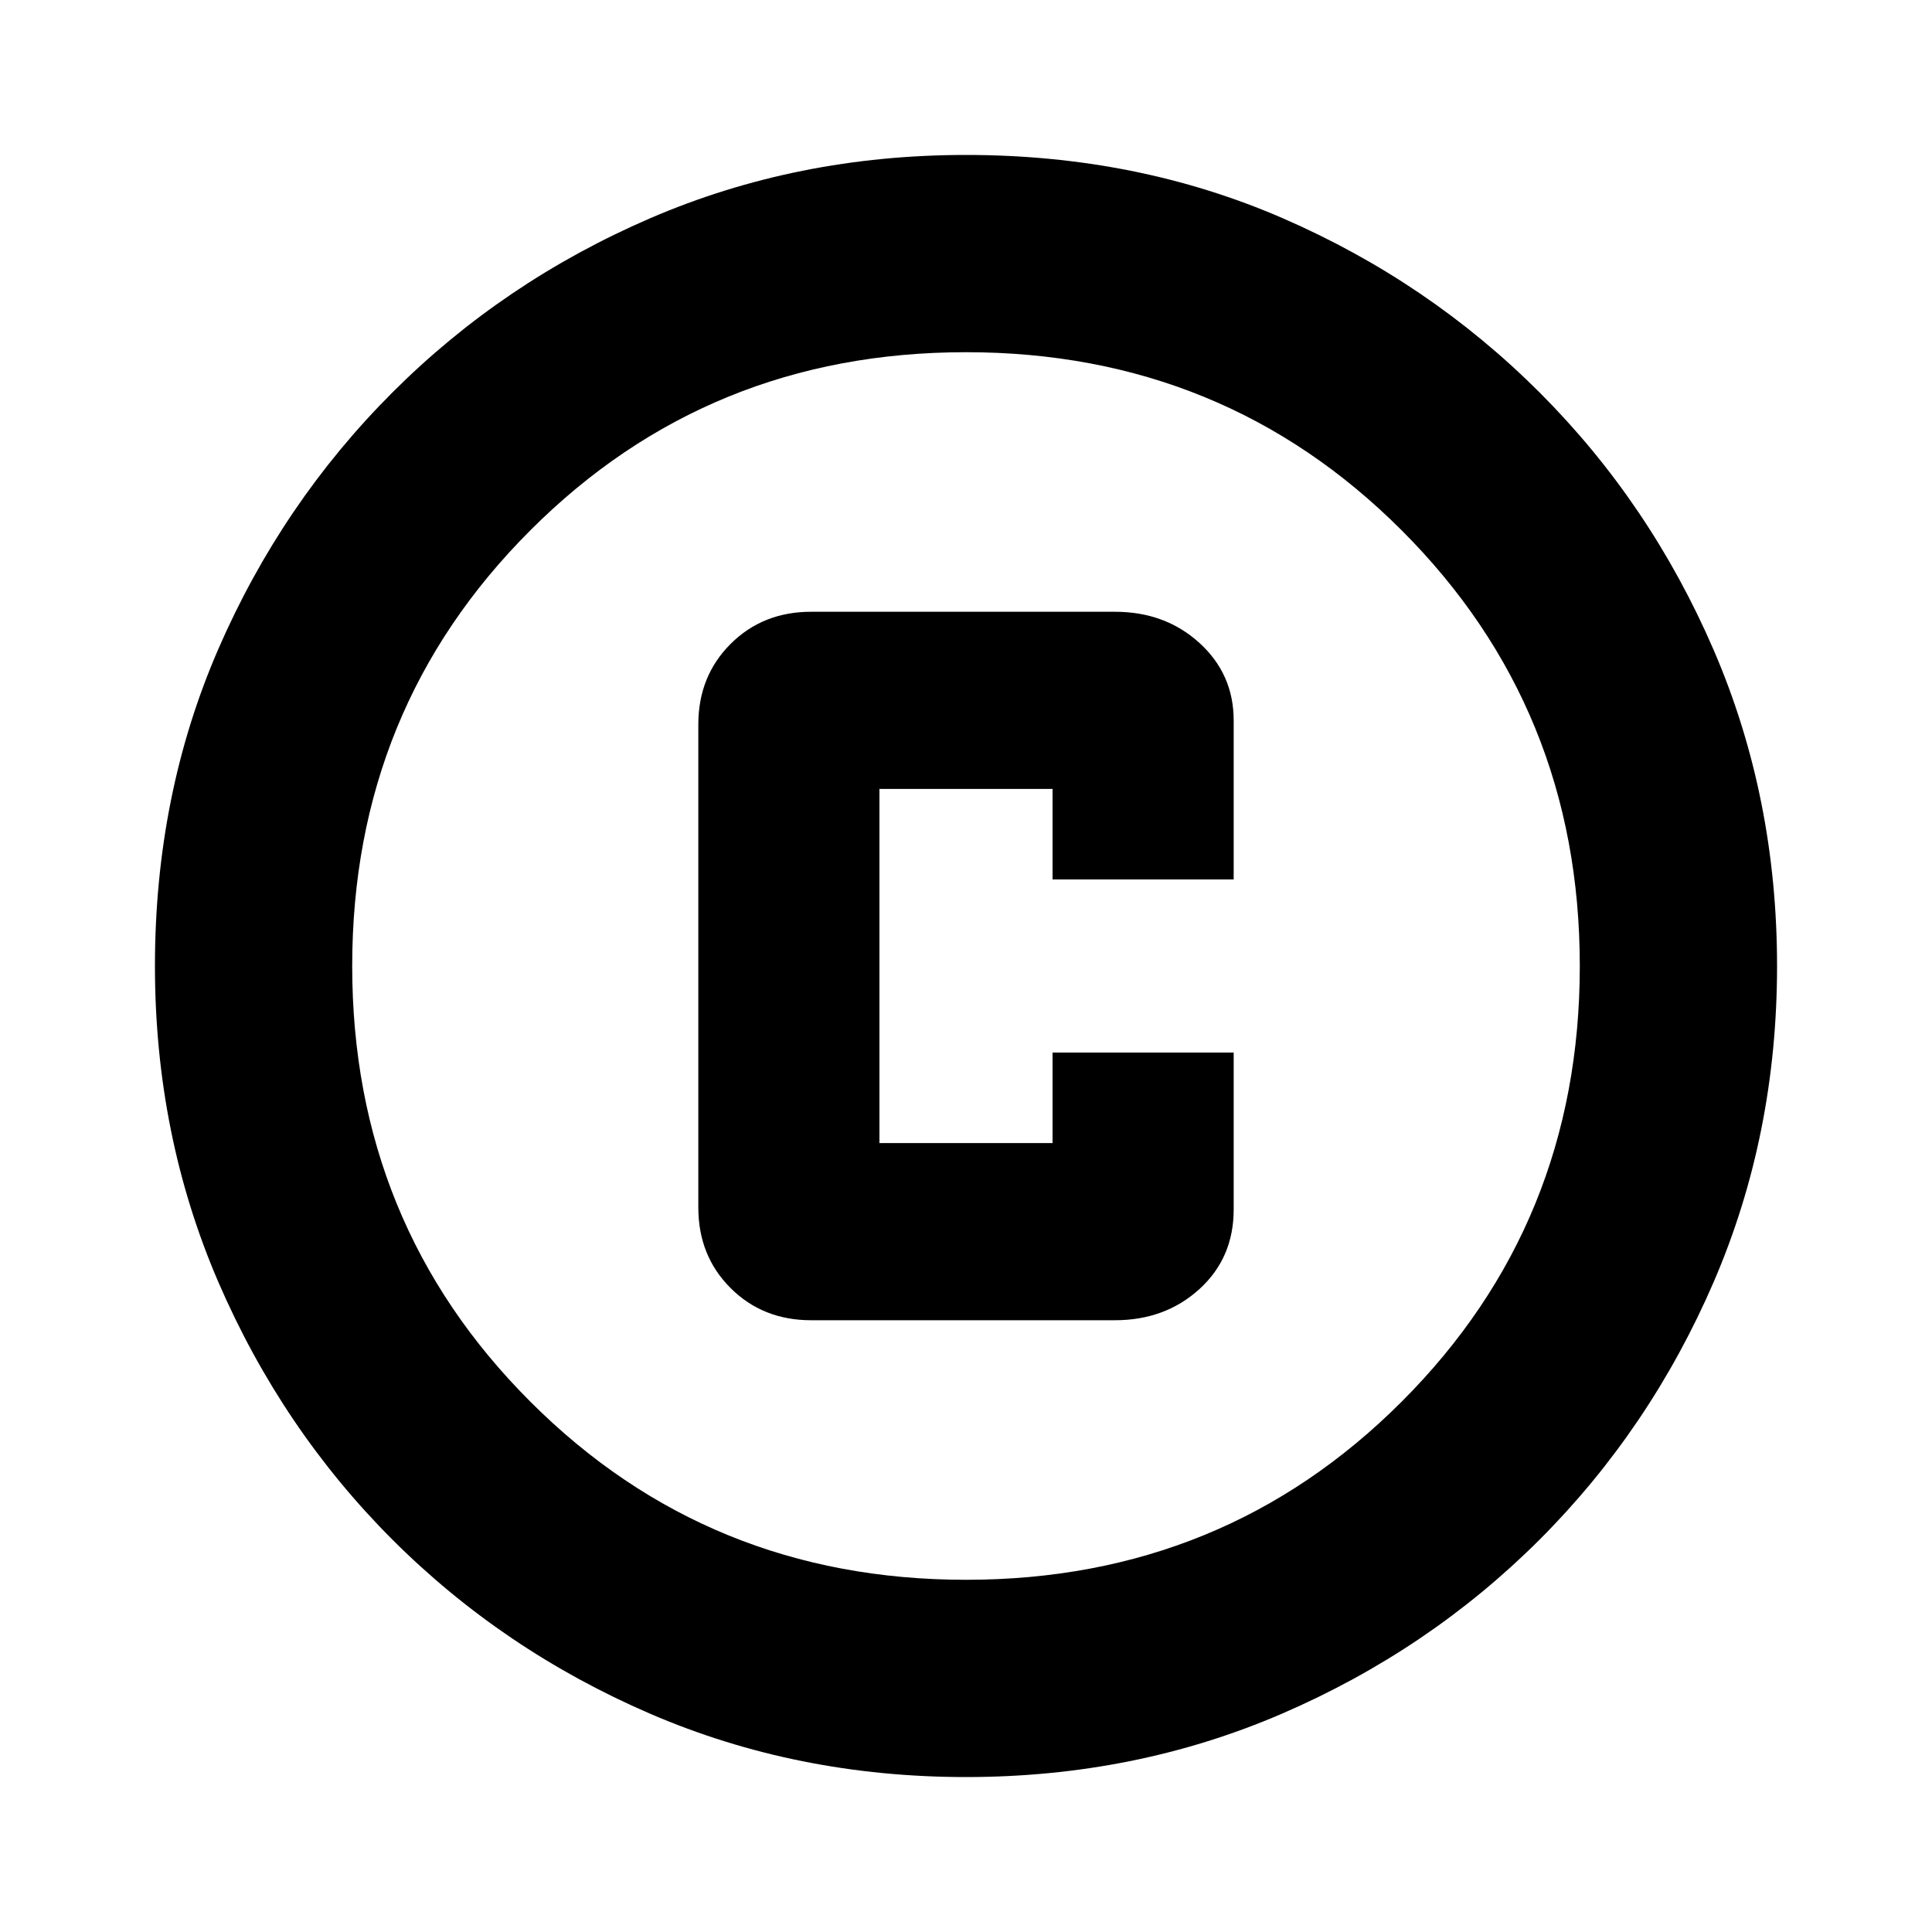 <svg xmlns="http://www.w3.org/2000/svg" height="20" width="20"><path d="M8.396 13.667h3.146q.52 0 .875-.323.354-.323.354-.823v-1.625h-1.875v.937H9.104V8.167h1.792v.937h1.875V7.458q0-.479-.354-.802-.355-.323-.875-.323H8.396q-.5 0-.834.334-.333.333-.333.833v5q0 .5.333.833.334.334.834.334ZM10 18.396q-1.75 0-3.271-.656-1.521-.657-2.667-1.802-1.145-1.146-1.802-2.667Q1.604 11.75 1.604 10q0-1.771.656-3.281.657-1.511 1.802-2.656Q5.208 2.917 6.729 2.26 8.25 1.604 10 1.604q1.771 0 3.281.656 1.511.657 2.657 1.803 1.145 1.145 1.802 2.666.656 1.521.656 3.271t-.656 3.271q-.657 1.521-1.802 2.667-1.146 1.145-2.667 1.802-1.521.656-3.271.656Zm0-2.042q2.667 0 4.51-1.844 1.844-1.843 1.844-4.51T14.51 5.49Q12.667 3.646 10 3.646T5.49 5.49Q3.646 7.333 3.646 10t1.844 4.51q1.843 1.844 4.51 1.844ZM10 10Z"/></svg>